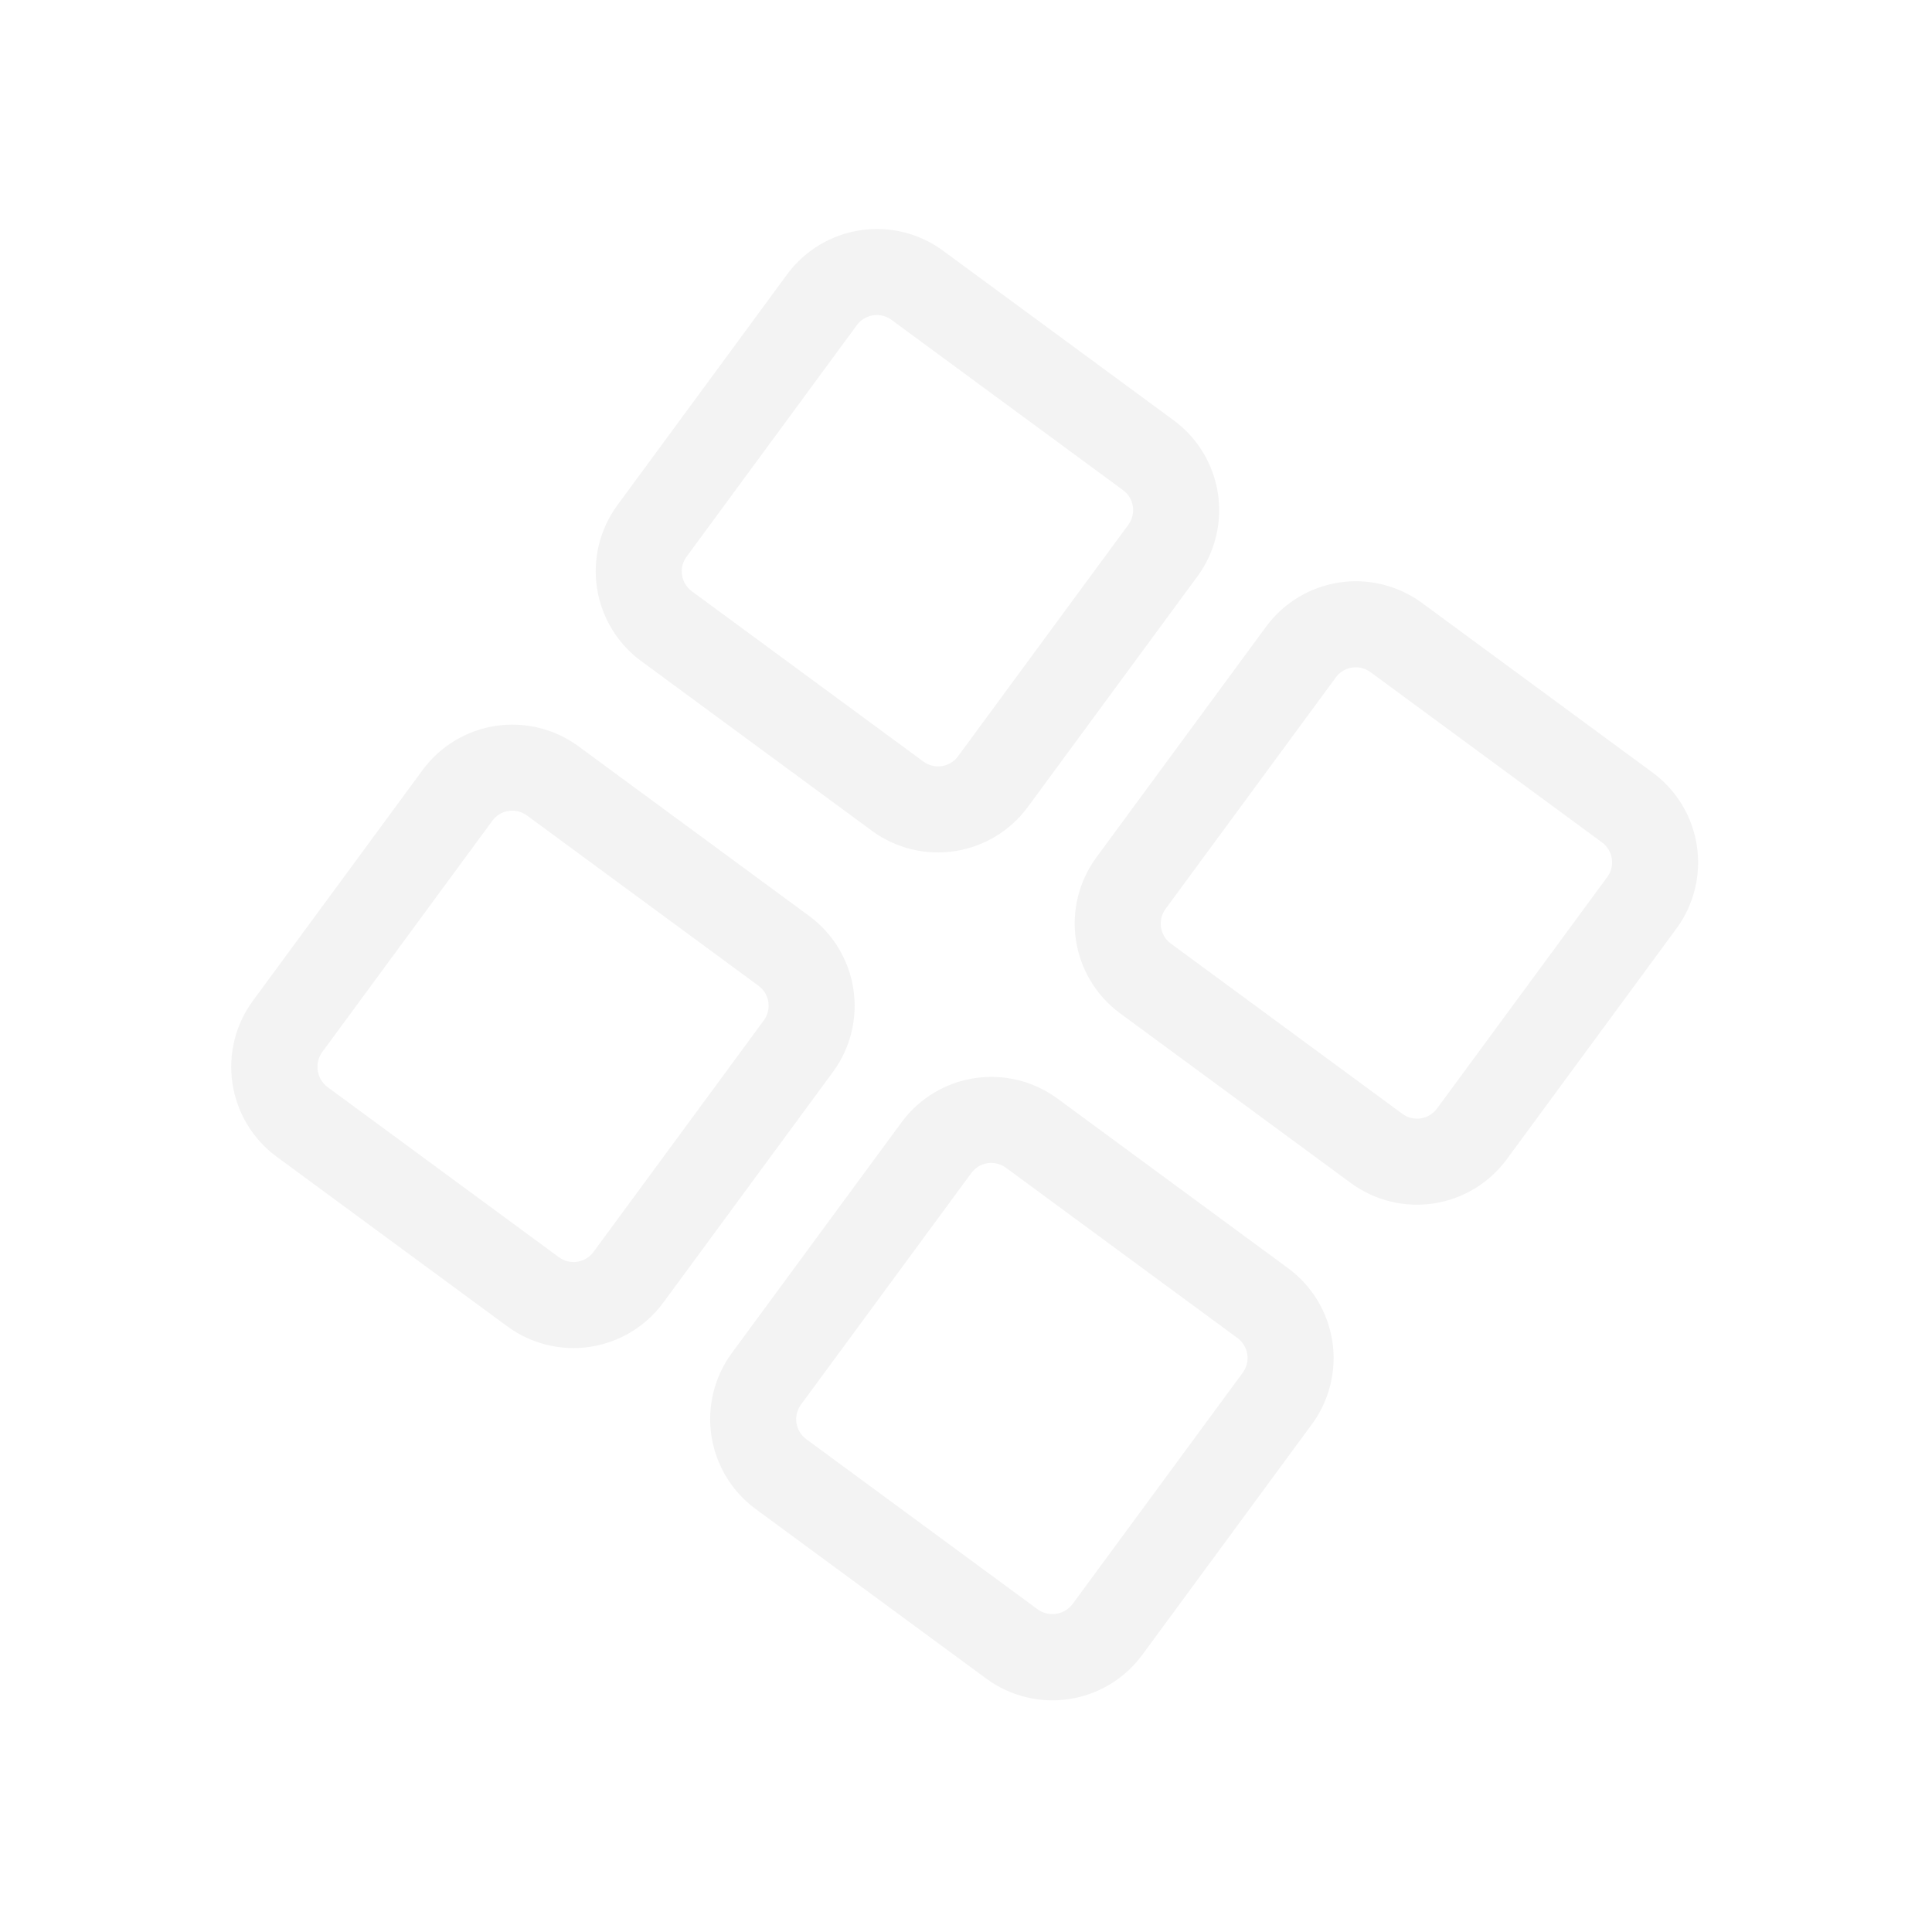 <svg width="105" height="105" viewBox="0 0 105 105" fill="none" xmlns="http://www.w3.org/2000/svg">
<g clip-path="url(#clip0_0_28)" filter="url(#filter0_f_0_28)">
<path d="M45.288 58.232L36.03 70.819C35.077 72.101 33.657 72.955 32.078 73.196C30.5 73.436 28.89 73.044 27.598 72.105L15.011 62.847C13.729 61.894 12.875 60.474 12.635 58.895C12.394 57.316 12.786 55.706 13.726 54.415L22.983 41.828C23.936 40.546 25.356 39.692 26.935 39.451C28.514 39.211 30.124 39.603 31.415 40.542L44.002 49.8C45.284 50.753 46.138 52.173 46.379 53.752C46.62 55.331 46.227 56.941 45.288 58.232ZM17.502 57.192C17.299 57.482 17.215 57.839 17.268 58.189C17.322 58.539 17.508 58.855 17.788 59.071L30.375 68.328C30.663 68.54 31.022 68.628 31.374 68.574C31.726 68.521 32.043 68.329 32.254 68.042L41.512 55.455C41.723 55.168 41.811 54.809 41.758 54.456C41.704 54.104 41.512 53.787 41.225 53.576L28.638 44.319C28.351 44.107 27.992 44.019 27.639 44.073C27.287 44.126 26.971 44.318 26.759 44.605L17.502 57.192Z" fill="#F3F3F3"/>
<path d="M65.099 31.296L55.841 43.883C54.889 45.164 53.468 46.018 51.89 46.259C50.311 46.5 48.701 46.108 47.409 45.168L34.822 35.91C33.54 34.958 32.686 33.537 32.446 31.959C32.205 30.38 32.597 28.77 33.537 27.478L42.794 14.891C43.747 13.609 45.167 12.755 46.746 12.515C48.325 12.274 49.935 12.666 51.226 13.606L63.814 22.863C65.095 23.816 65.949 25.236 66.19 26.815C66.431 28.394 66.038 30.004 65.099 31.296ZM37.313 30.256C37.102 30.543 37.013 30.902 37.067 31.254C37.121 31.607 37.312 31.923 37.599 32.134L50.187 41.392C50.474 41.603 50.833 41.691 51.185 41.638C51.538 41.584 51.854 41.392 52.065 41.105L61.323 28.518C61.534 28.231 61.622 27.872 61.569 27.52C61.515 27.167 61.324 26.851 61.036 26.64L48.449 17.382C48.162 17.171 47.803 17.082 47.45 17.136C47.098 17.19 46.782 17.381 46.571 17.668L37.313 30.256Z" fill="#F3F3F3"/>
<path d="M71.318 77.377L62.061 89.964C61.108 91.246 59.688 92.1 58.109 92.34C56.53 92.581 54.92 92.189 53.629 91.249L41.041 81.992C39.76 81.039 38.906 79.619 38.665 78.04C38.424 76.461 38.816 74.851 39.756 73.559L49.014 60.972C49.966 59.691 51.386 58.837 52.965 58.596C54.544 58.355 56.154 58.747 57.446 59.687L70.033 68.945C71.315 69.897 72.168 71.318 72.409 72.896C72.65 74.475 72.258 76.085 71.318 77.377ZM43.532 76.337C43.321 76.624 43.233 76.983 43.286 77.335C43.34 77.688 43.531 78.004 43.819 78.216L56.406 87.473C56.696 87.676 57.053 87.76 57.403 87.707C57.752 87.653 58.068 87.467 58.284 87.187L67.542 74.6C67.753 74.312 67.842 73.953 67.788 73.601C67.734 73.249 67.543 72.932 67.256 72.721L54.668 63.463C54.381 63.252 54.022 63.164 53.67 63.217C53.318 63.271 53.001 63.462 52.79 63.75L43.532 76.337Z" fill="#F3F3F3"/>
<path d="M91.129 50.44L81.872 63.027C80.919 64.309 79.499 65.163 77.92 65.404C76.341 65.644 74.731 65.252 73.44 64.313L60.852 55.055C59.571 54.102 58.717 52.682 58.476 51.103C58.236 49.524 58.628 47.914 59.567 46.623L68.825 34.036C69.778 32.754 71.198 31.9 72.776 31.659C74.355 31.419 75.965 31.811 77.257 32.75L89.844 42.008C91.126 42.961 91.98 44.381 92.22 45.96C92.461 47.539 92.069 49.149 91.129 50.44ZM63.343 49.4C63.132 49.687 63.044 50.047 63.097 50.399C63.151 50.751 63.343 51.068 63.63 51.279L76.217 60.536C76.504 60.748 76.863 60.836 77.216 60.782C77.568 60.729 77.884 60.537 78.096 60.25L87.353 47.663C87.564 47.376 87.653 47.017 87.599 46.664C87.545 46.312 87.354 45.995 87.067 45.784L74.48 36.527C74.192 36.316 73.833 36.227 73.481 36.281C73.129 36.334 72.812 36.526 72.601 36.813L63.343 49.4Z" fill="#F3F3F3"/>
</g>
<defs>
<filter id="filter0_f_0_28" x="-4" y="-4" width="112.855" height="112.855" filterUnits="userSpaceOnUse" color-interpolation-filters="sRGB">
<feFlood flood-opacity="0" result="BackgroundImageFix"/>
<feBlend mode="normal" in="SourceGraphic" in2="BackgroundImageFix" result="shape"/>
<feGaussianBlur stdDeviation="2" result="effect1_foregroundBlur_0_28"/>
</filter>
<clipPath id="clip0_0_28">
<rect width="75" height="75" fill="white" transform="translate(0 60.419) rotate(-53.666)"/>
</clipPath>
</defs>
</svg>
